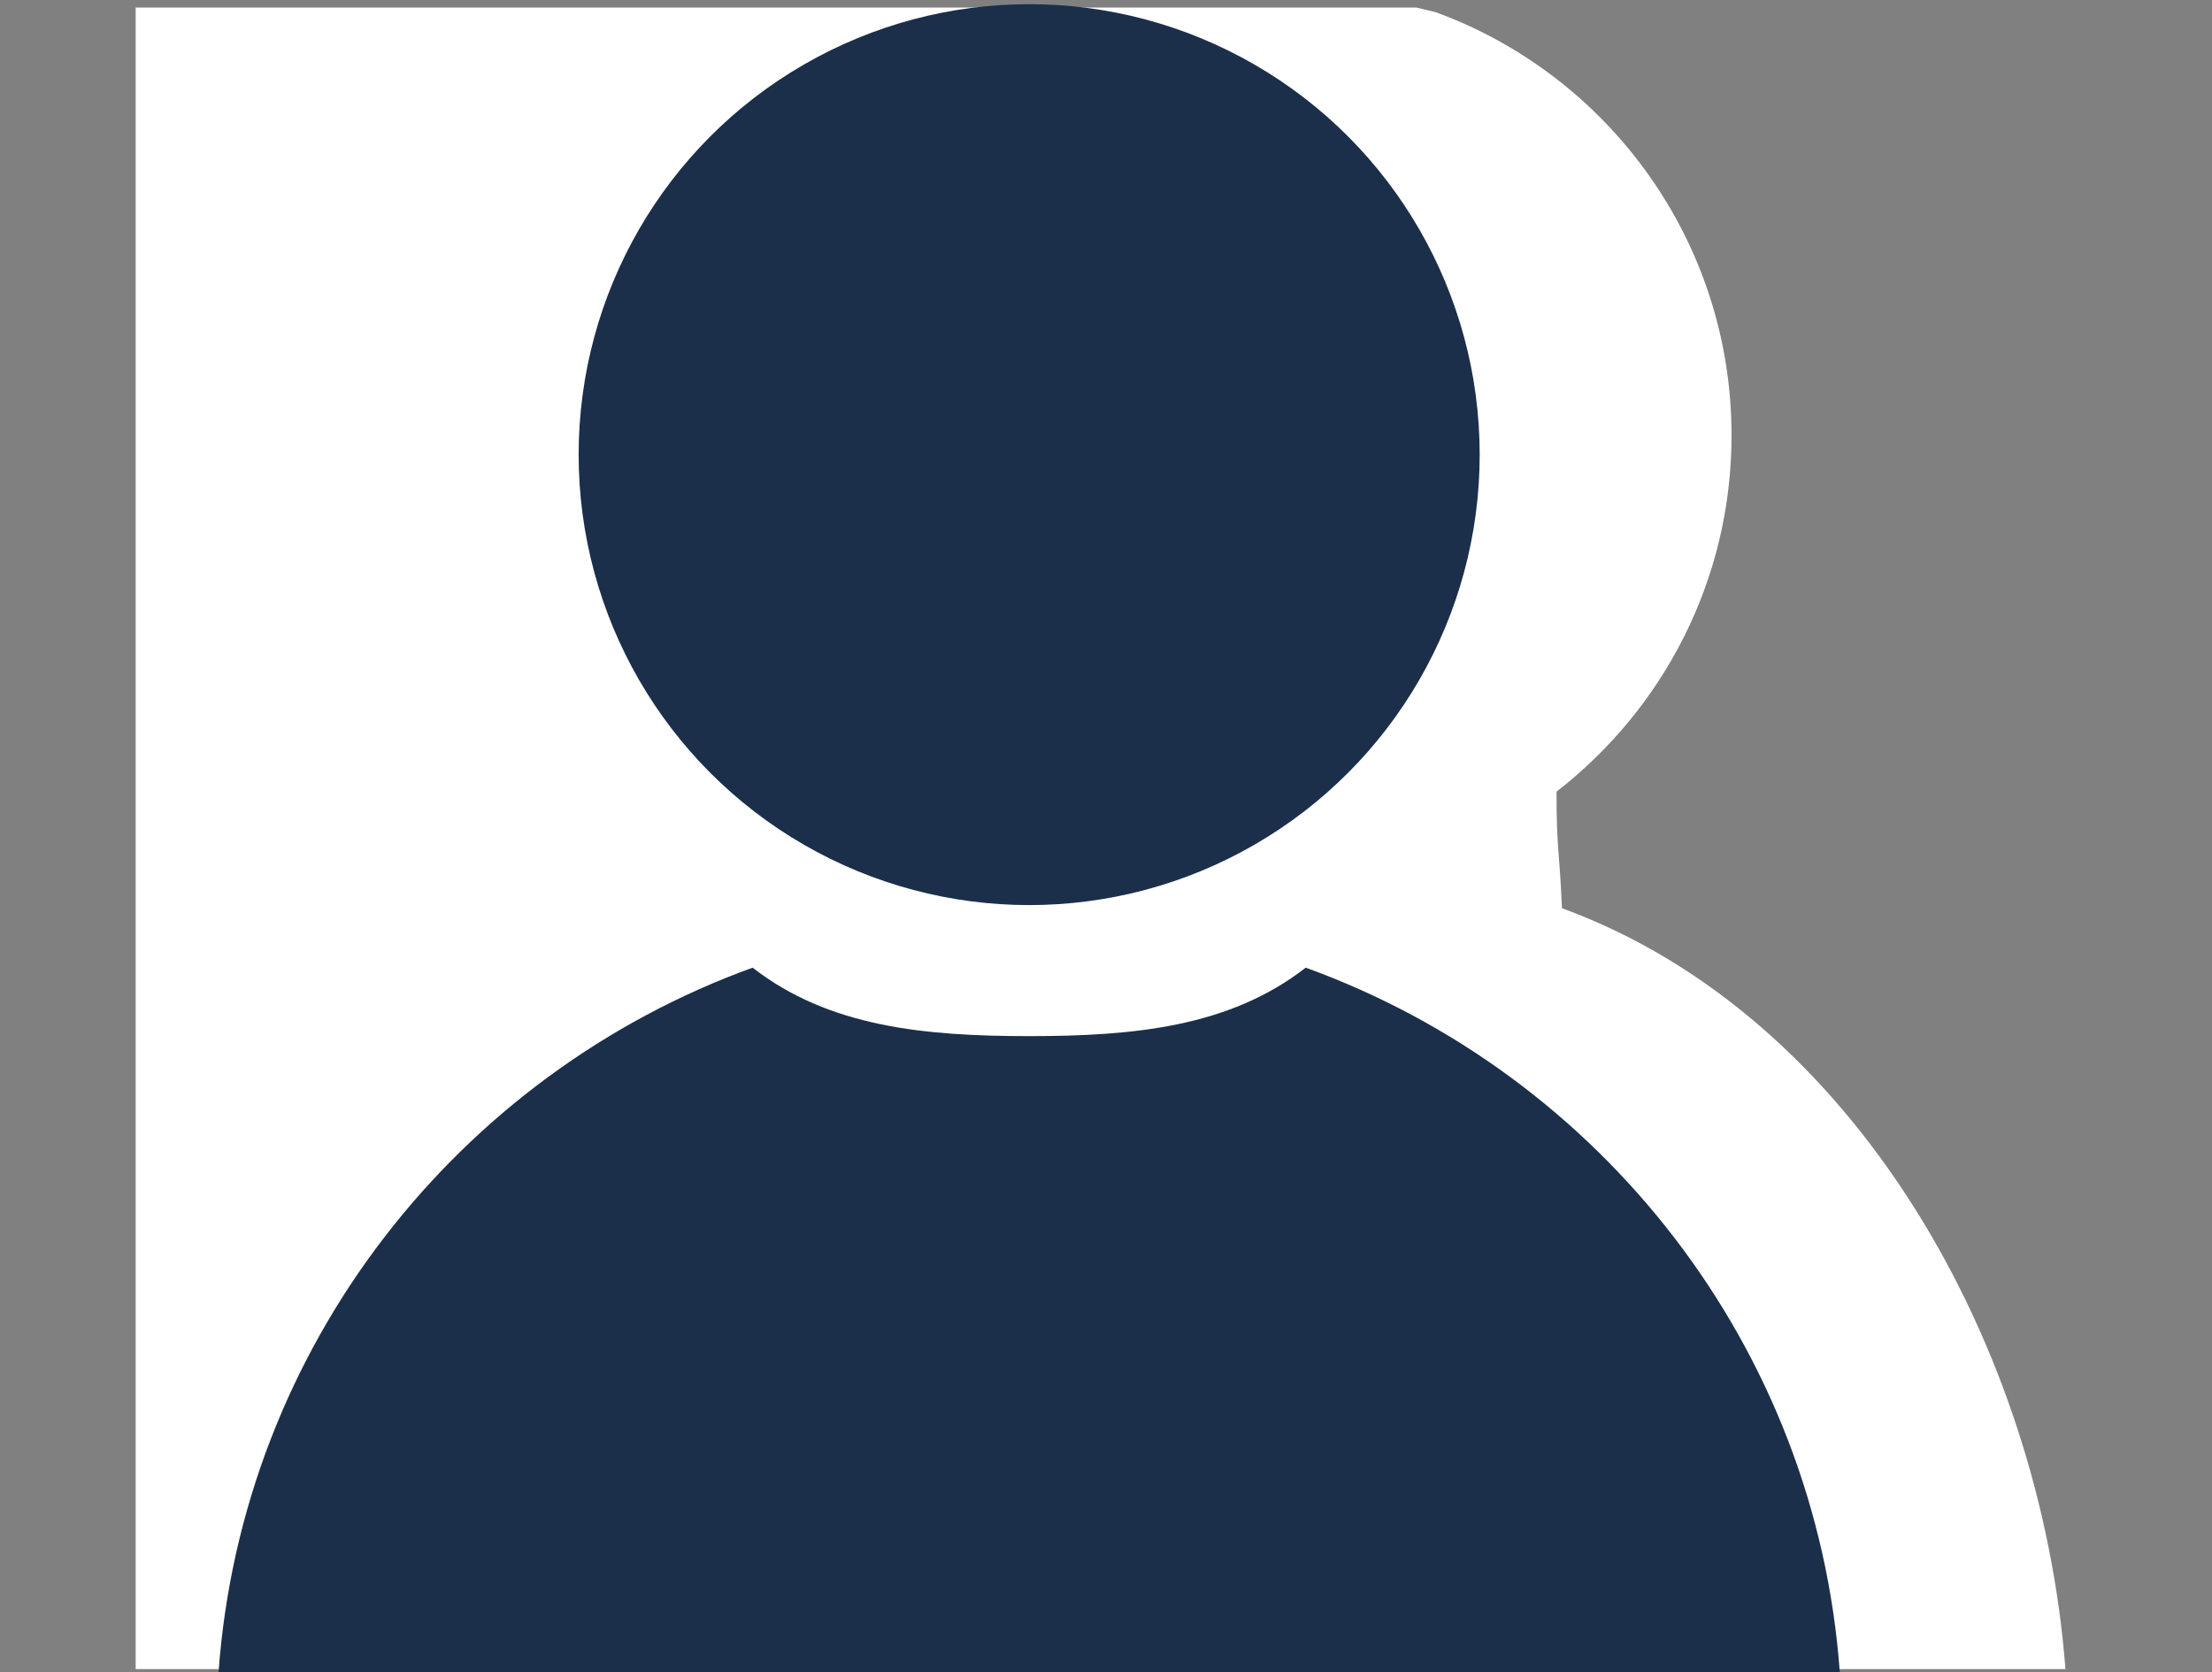 <?xml version="1.0" encoding="utf-8"?>
<!-- Generator: Adobe Illustrator 25.0.1, SVG Export Plug-In . SVG Version: 6.00 Build 0)  -->
<svg version="1.1" id="Layer_1" xmlns="http://www.w3.org/2000/svg" xmlns:xlink="http://www.w3.org/1999/xlink" x="0px" y="0px"
	 viewBox="0 0 1056.6 798.9" style="enable-background:new 0 0 1056.6 798.9;" xml:space="preserve">
<rect x="0" y="0" width="1056.6" height="798.9" fill="#808080" stroke="none"/>
<style type="text/css">
	.st0{fill:#FFFFFF;}
	.st1{fill:#1B2F4A;}
</style>
<path class="st0" d="M64.8,3.6v793.8h921.8C974.7,642.9,886,485,746.1,433.9c-1.2-28.2-2.6-27.6-2.6-55.7
	c50.8-39.4,83.6-100.9,83.6-170.2c0-92.9-58.9-172.1-141.4-202.2l-9.2-2.2H64.8z"/>
<circle class="st1" cx="491.6" cy="217.2" r="215.2"/>
<path class="st1" d="M623.7,462.3c-36.5,28.4-82.3,32.7-132.1,32.7s-95.6-4.3-132.1-32.7c-140.8,51-243.8,181-255.1,336.5h774.4
	C867.5,643.3,764.5,513.3,623.7,462.3z"/>
</svg>
